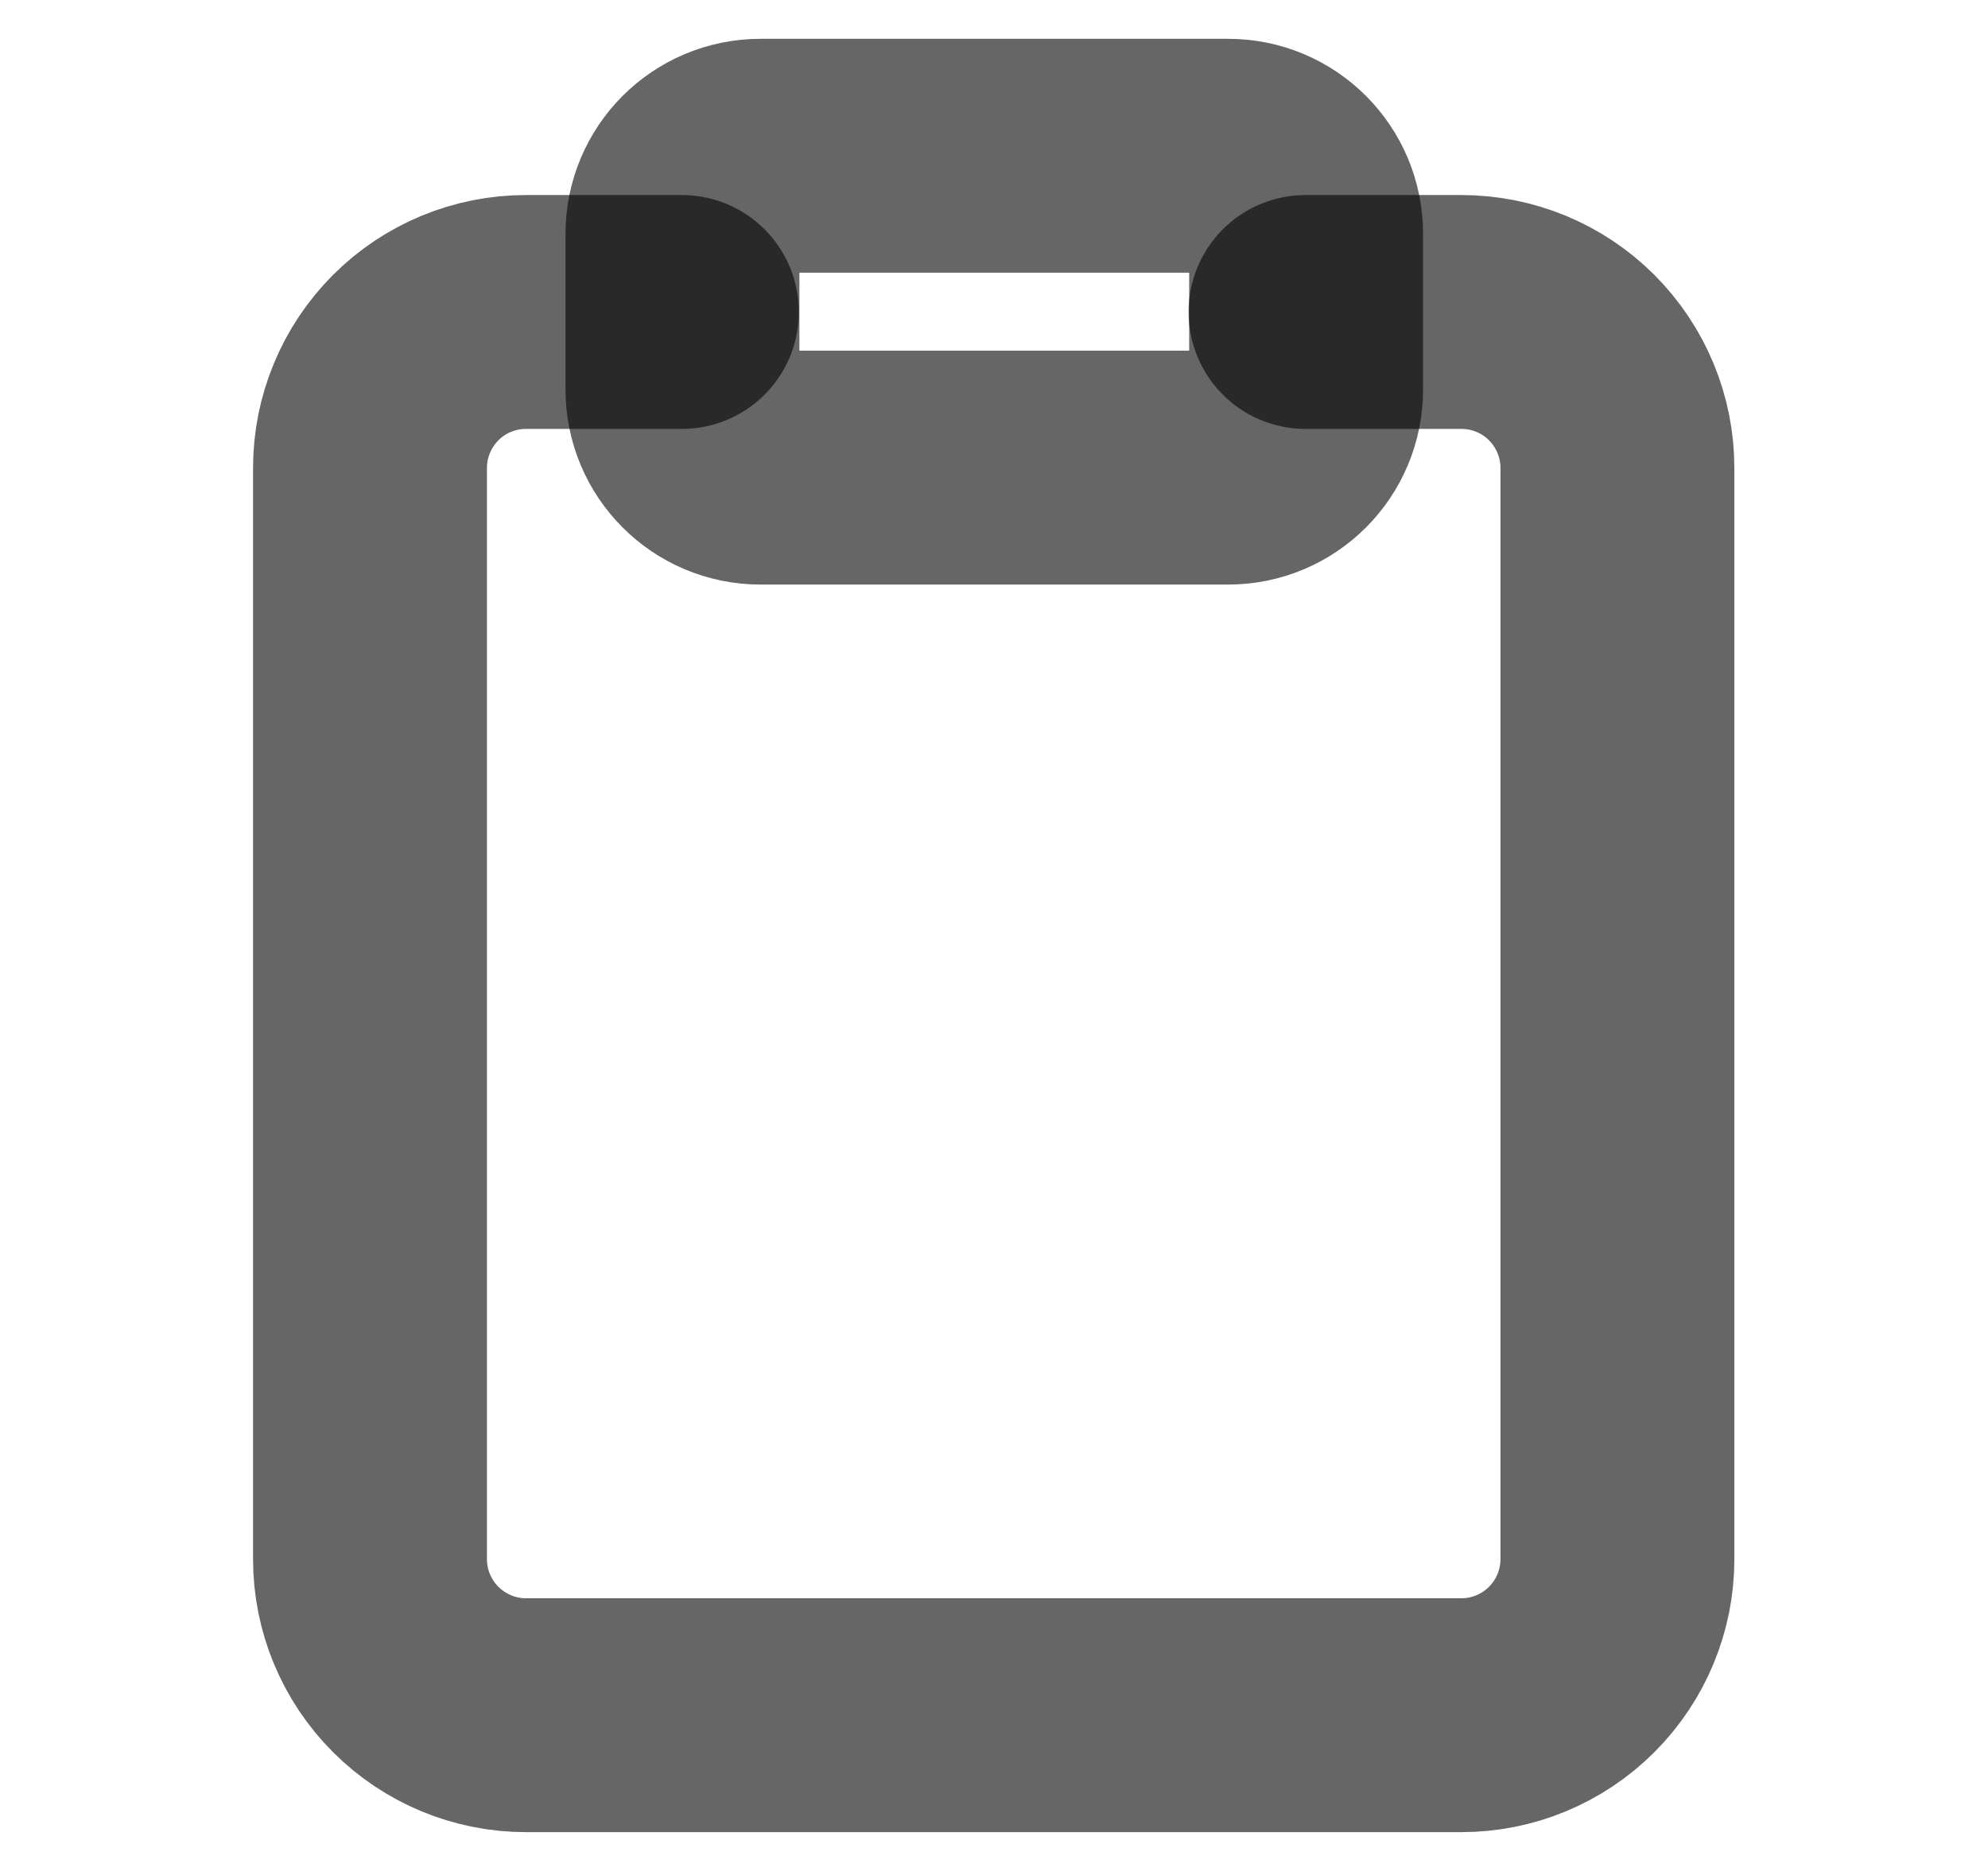 <svg
    class="cursor-pointer"
    width="17"
    height="16"
    viewBox="0 0 17 16"
    fill="none"
    xmlns="http://www.w3.org/2000/svg"
    >
    <path
        d="M11.164 2.668H12.497C12.851 2.668 13.19 2.808 13.44 3.058C13.69 3.309 13.831 3.648 13.831 4.001V13.335C13.831 13.688 13.69 14.027 13.44 14.277C13.19 14.527 12.851 14.668 12.497 14.668H4.497C4.144 14.668 3.805 14.527 3.555 14.277C3.305 14.027 3.164 13.688 3.164 13.335V4.001C3.164 3.648 3.305 3.309 3.555 3.058C3.805 2.808 4.144 2.668 4.497 2.668H5.831"
        stroke="black"
        stroke-opacity="0.6"
        stroke-width="2"
        stroke-linecap="round"
        stroke-linejoin="round"
    />
    <path
        d="M10.503 1.332H6.503C6.134 1.332 5.836 1.631 5.836 1.999V3.332C5.836 3.7 6.134 3.999 6.503 3.999H10.503C10.871 3.999 11.169 3.7 11.169 3.332V1.999C11.169 1.631 10.871 1.332 10.503 1.332Z"
        stroke="black"
        stroke-opacity="0.6"
        stroke-width="2"
        stroke-linecap="round"
        stroke-linejoin="round"
    />
    </svg>